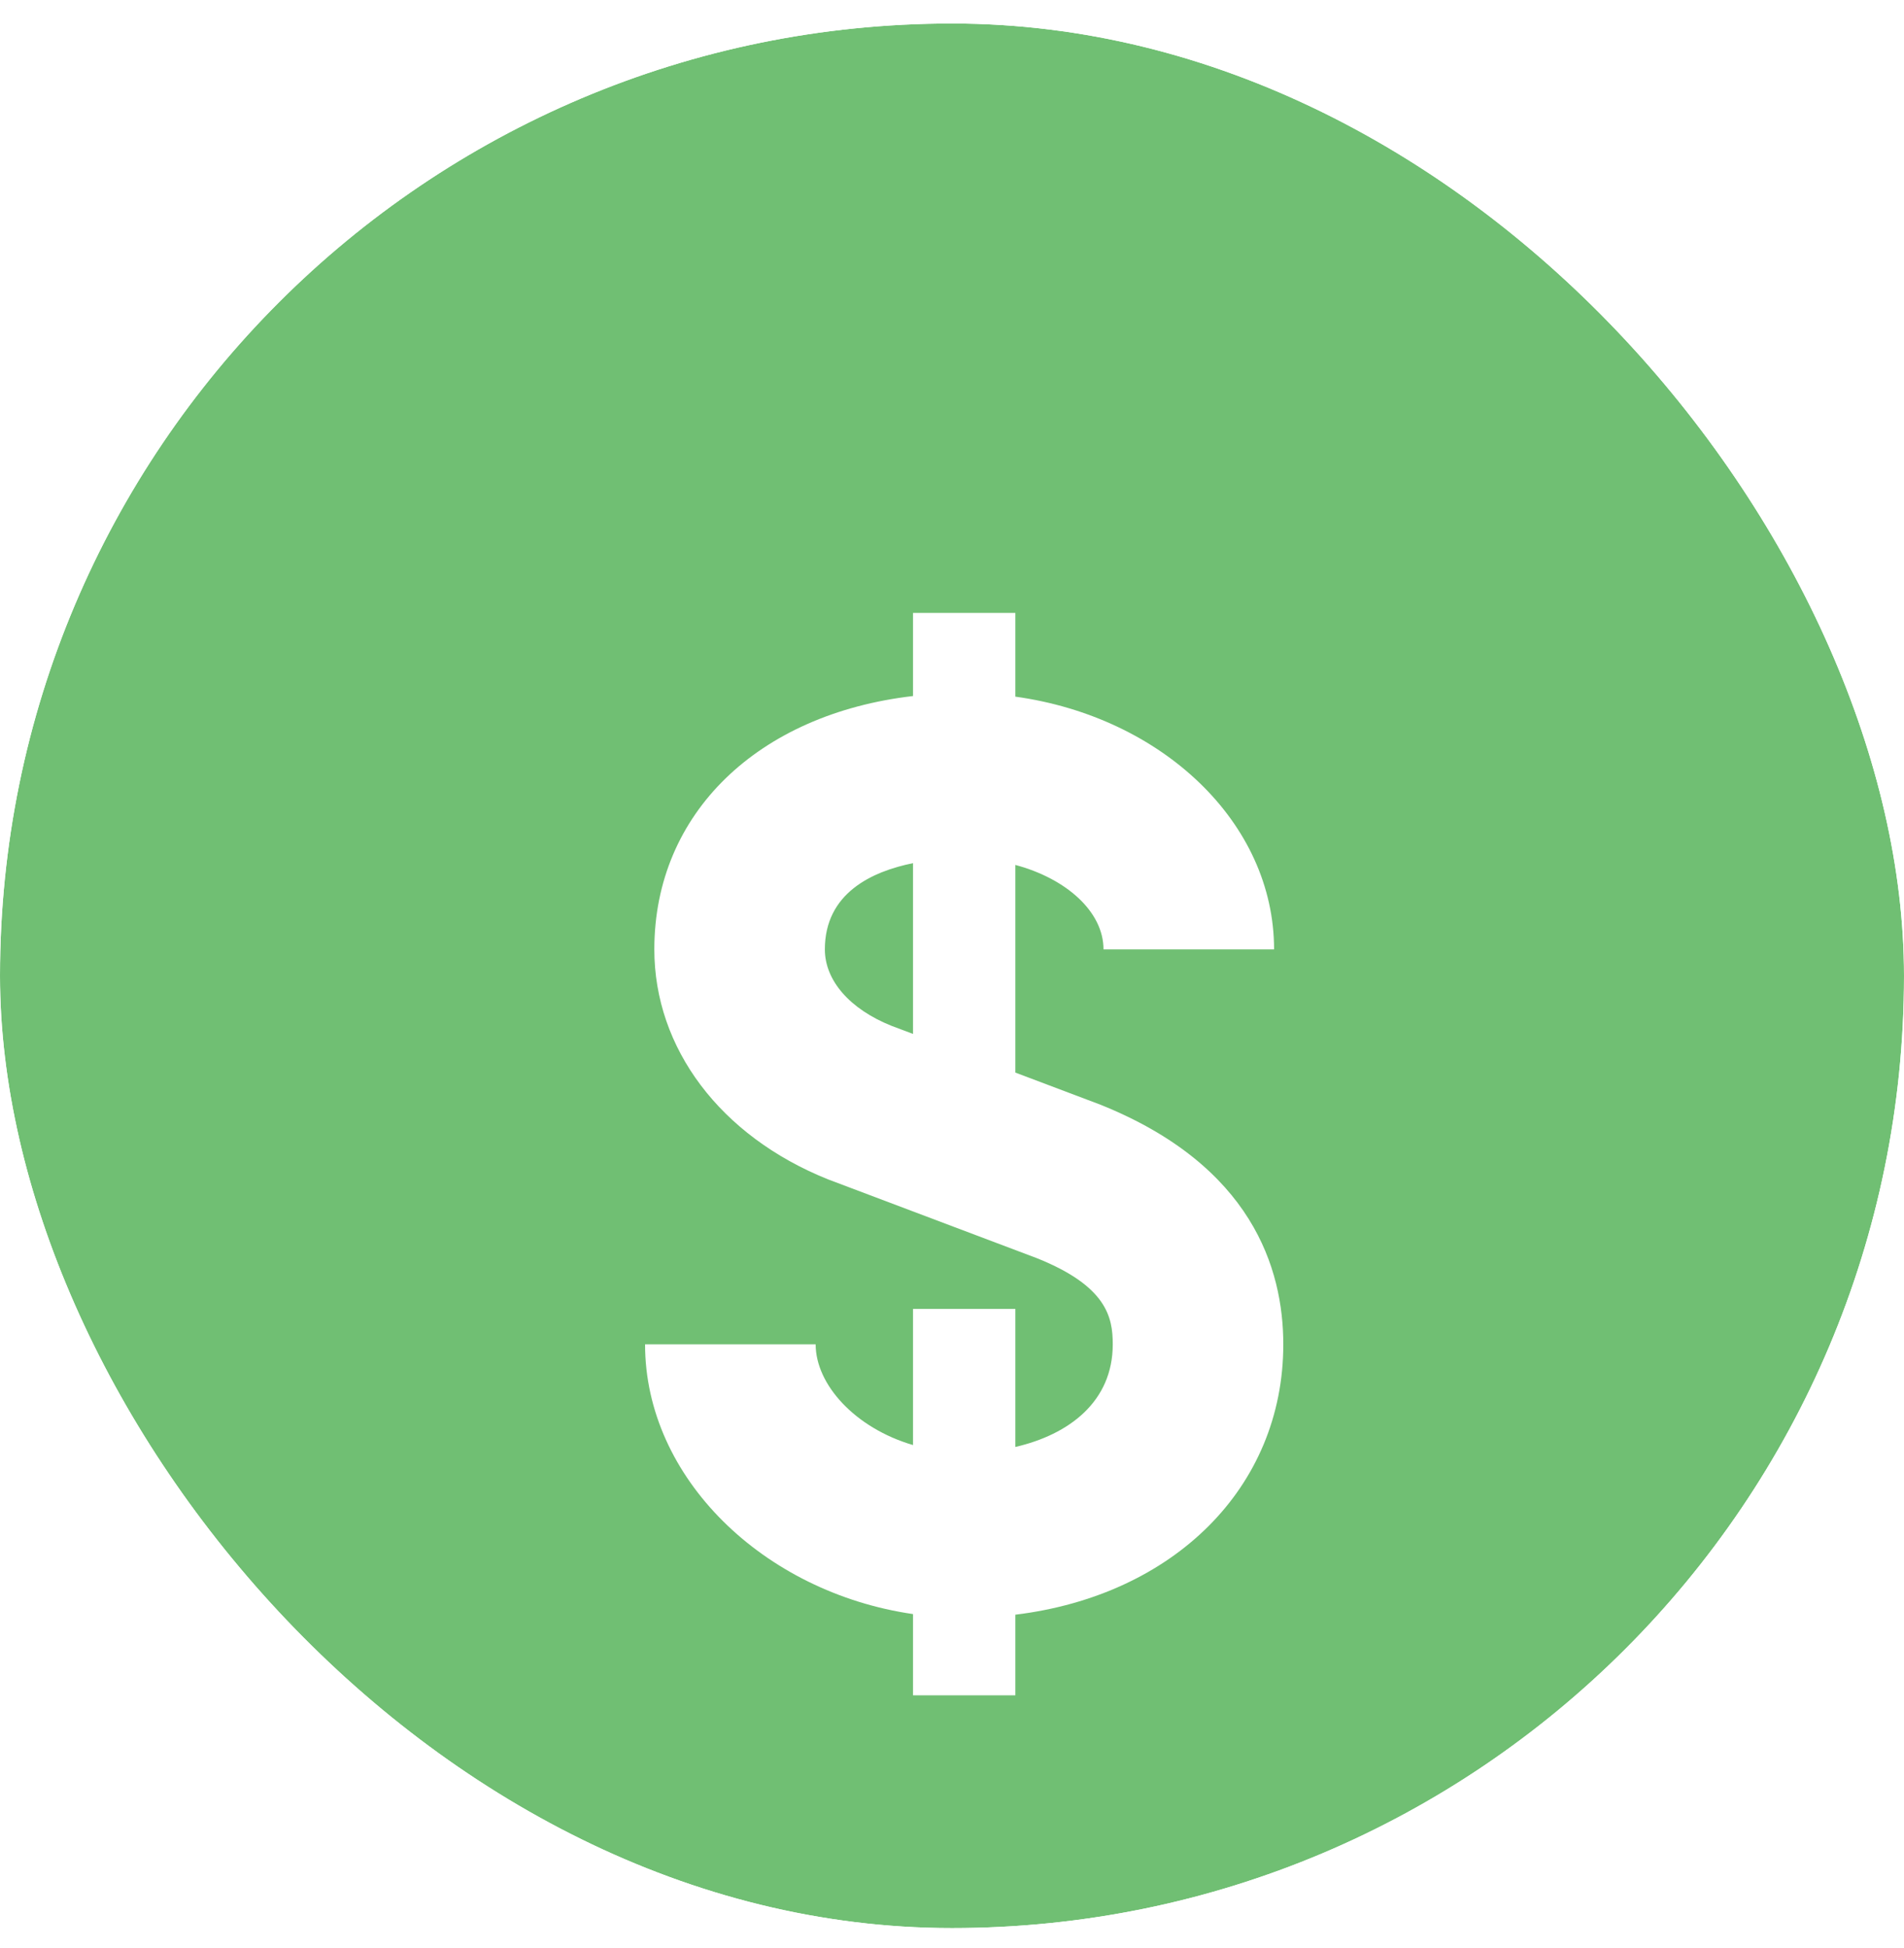 <svg width="44" height="45" viewBox="0 0 44 45" fill="none" xmlns="http://www.w3.org/2000/svg">
<g clip-path="url(#clip0_0_846)">
<rect y="0.543" width="44" height="44" rx="22" fill="white"/>
<g filter="url(#filter0_ii_0_846)">
<path fill-rule="evenodd" clip-rule="evenodd" d="M44 22.544C44 34.694 34.15 44.544 22 44.544C9.85 44.544 0 34.694 0 22.544C0 10.393 9.85 0.543 22 0.543C34.15 0.543 44 10.393 44 22.544Z" fill="#70BF73"/>
</g>
<g filter="url(#filter1_d_0_846)">
<path fill-rule="evenodd" clip-rule="evenodd" d="M19.062 17.933C19.062 16.635 20.148 16.133 21.099 15.941V19.886L20.602 19.699C19.638 19.313 19.062 18.652 19.062 17.933ZM25.43 21.521L23.464 20.779V15.982C24.644 16.298 25.501 17.063 25.501 17.933H29.443C29.443 15 26.851 12.563 23.464 12.094V10.16H21.099V12.08C17.527 12.494 15.121 14.782 15.121 17.933C15.121 20.215 16.643 22.245 19.133 23.245L23.962 25.067C25.58 25.715 25.715 26.434 25.715 27.057C25.715 28.381 24.704 29.142 23.464 29.428V26.239H21.099V29.384C19.76 28.991 18.849 27.986 18.849 27.057H14.907C14.907 30.14 17.642 32.786 21.099 33.289V35.166H23.464V33.303C27.113 32.859 29.656 30.373 29.656 27.057C29.656 25.306 28.93 22.927 25.43 21.521Z" fill="white"/>
</g>
</g>
<defs>
<filter id="filter0_ii_0_846" x="0" y="0.543" width="44" height="44" filterUnits="userSpaceOnUse" color-interpolation-filters="sRGB">
<feFlood flood-opacity="0" result="BackgroundImageFix"/>
<feBlend in="SourceGraphic" in2="BackgroundImageFix" result="shape"/>
<feColorMatrix in="SourceAlpha" values="0 0 0 0 0 0 0 0 0 0 0 0 0 0 0 0 0 0 127 0" result="hardAlpha"/>
<feOffset dy="2"/>
<feComposite in2="hardAlpha" operator="arithmetic" k2="-1" k3="1"/>
<feColorMatrix values="0 0 0 0 0.439 0 0 0 0 0.749 0 0 0 0 0.451 0 0 0 1 0"/>
<feBlend in2="shape" result="effect1_innerShadow_0_846"/>
<feColorMatrix in="SourceAlpha" values="0 0 0 0 0 0 0 0 0 0 0 0 0 0 0 0 0 0 127 0" result="hardAlpha"/>
<feOffset dy="-2"/>
<feComposite in2="hardAlpha" operator="arithmetic" k2="-1" k3="1"/>
<feColorMatrix values="0 0 0 0 0.267 0 0 0 0 0.588 0 0 0 0 0.294 0 0 0 1 0"/>
<feBlend in2="effect1_innerShadow_0_846" result="effect2_innerShadow_0_846"/>
</filter>
<filter id="filter1_d_0_846" x="10.907" y="10.16" width="22.749" height="33.006" filterUnits="userSpaceOnUse" color-interpolation-filters="sRGB">
<feFlood flood-opacity="0" result="BackgroundImageFix"/>
<feColorMatrix in="SourceAlpha" values="0 0 0 0 0 0 0 0 0 0 0 0 0 0 0 0 0 0 127 0" result="hardAlpha"/>
<feOffset dy="4"/>
<feGaussianBlur stdDeviation="2"/>
<feColorMatrix values="0 0 0 0 0.267 0 0 0 0 0.588 0 0 0 0 0.294 0 0 0 0.2 0"/>
<feBlend in2="BackgroundImageFix" result="effect1_dropShadow_0_846"/>
<feBlend in="SourceGraphic" in2="effect1_dropShadow_0_846" result="shape"/>
</filter>
<clipPath id="clip0_0_846">
<rect y="0.543" width="44" height="44" rx="22" fill="white"/>
</clipPath>
</defs>
</svg>
